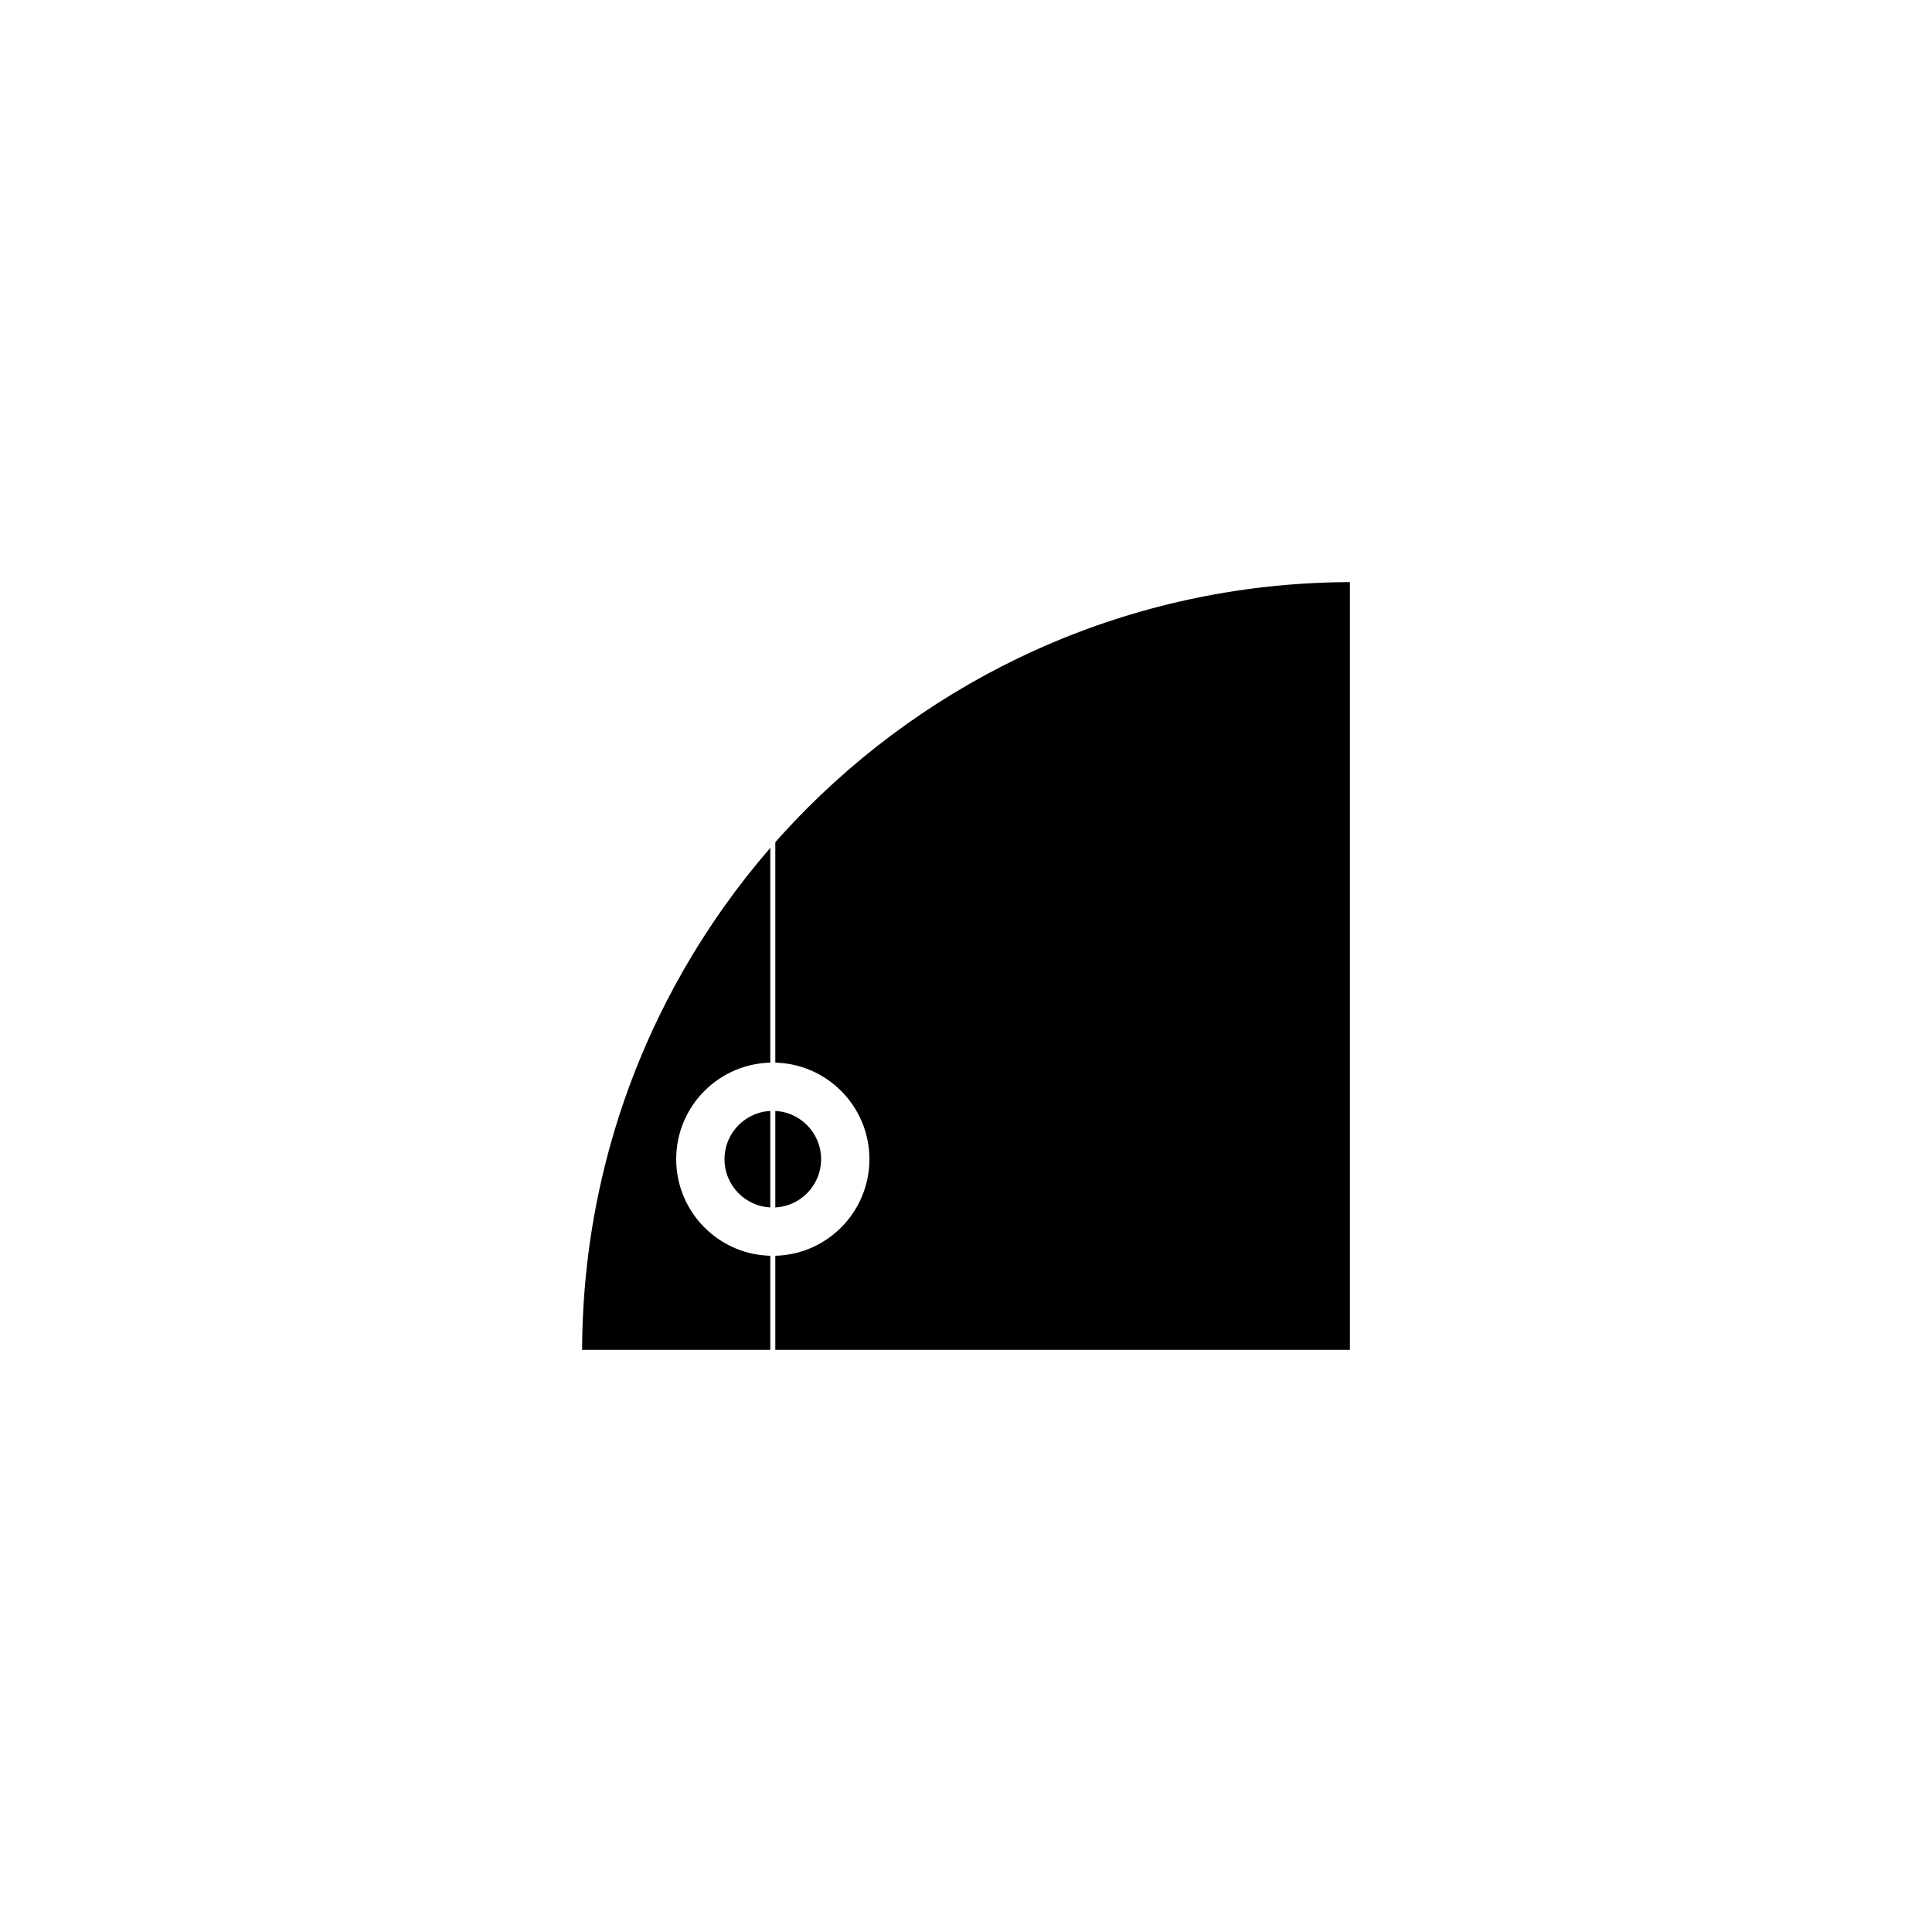 <?xml version="1.0" encoding="UTF-8" standalone="yes"?><svg width="64" height="64" xmlns="http://www.w3.org/2000/svg"><rect width="100%" height="100%" fill="#808080" stroke="none"/><svg viewBox="0 0 64 64" version="1.1" xmlns="http://www.w3.org/2000/svg" class=""><rect fill="white" width="64px" height="64px" x="0" y="0"/><g transform="matrix(0.2,0,0,0.2,19.2,19.2)"><g transform="matrix(1,0,0,1,0,0)"><path d="M128 0C57.307 8.42999e-07 -8.42999e-07 57.307 0 128H128V0Z" fill="#000000" stroke="white" stroke-width="0.83px" stroke-linecap="square" vector-effect="non-scaling-stroke"/><path d="M32 0L32 128" stroke="white" fill="none" stroke-width="0.83px" stroke-linecap="square" vector-effect="non-scaling-stroke"/><path fill-rule="evenodd" clip-rule="evenodd" d="M48 96C48 104.837 40.837 112 32 112C23.163 112 16 104.837 16 96C16 87.163 23.163 80 32 80C40.837 80 48 87.163 48 96ZM32 104C36.418 104 40 100.418 40 96C40 91.582 36.418 88 32 88C27.582 88 24 91.582 24 96C24 100.418 27.582 104 32 104Z" fill="white"/></g></g></svg></svg>